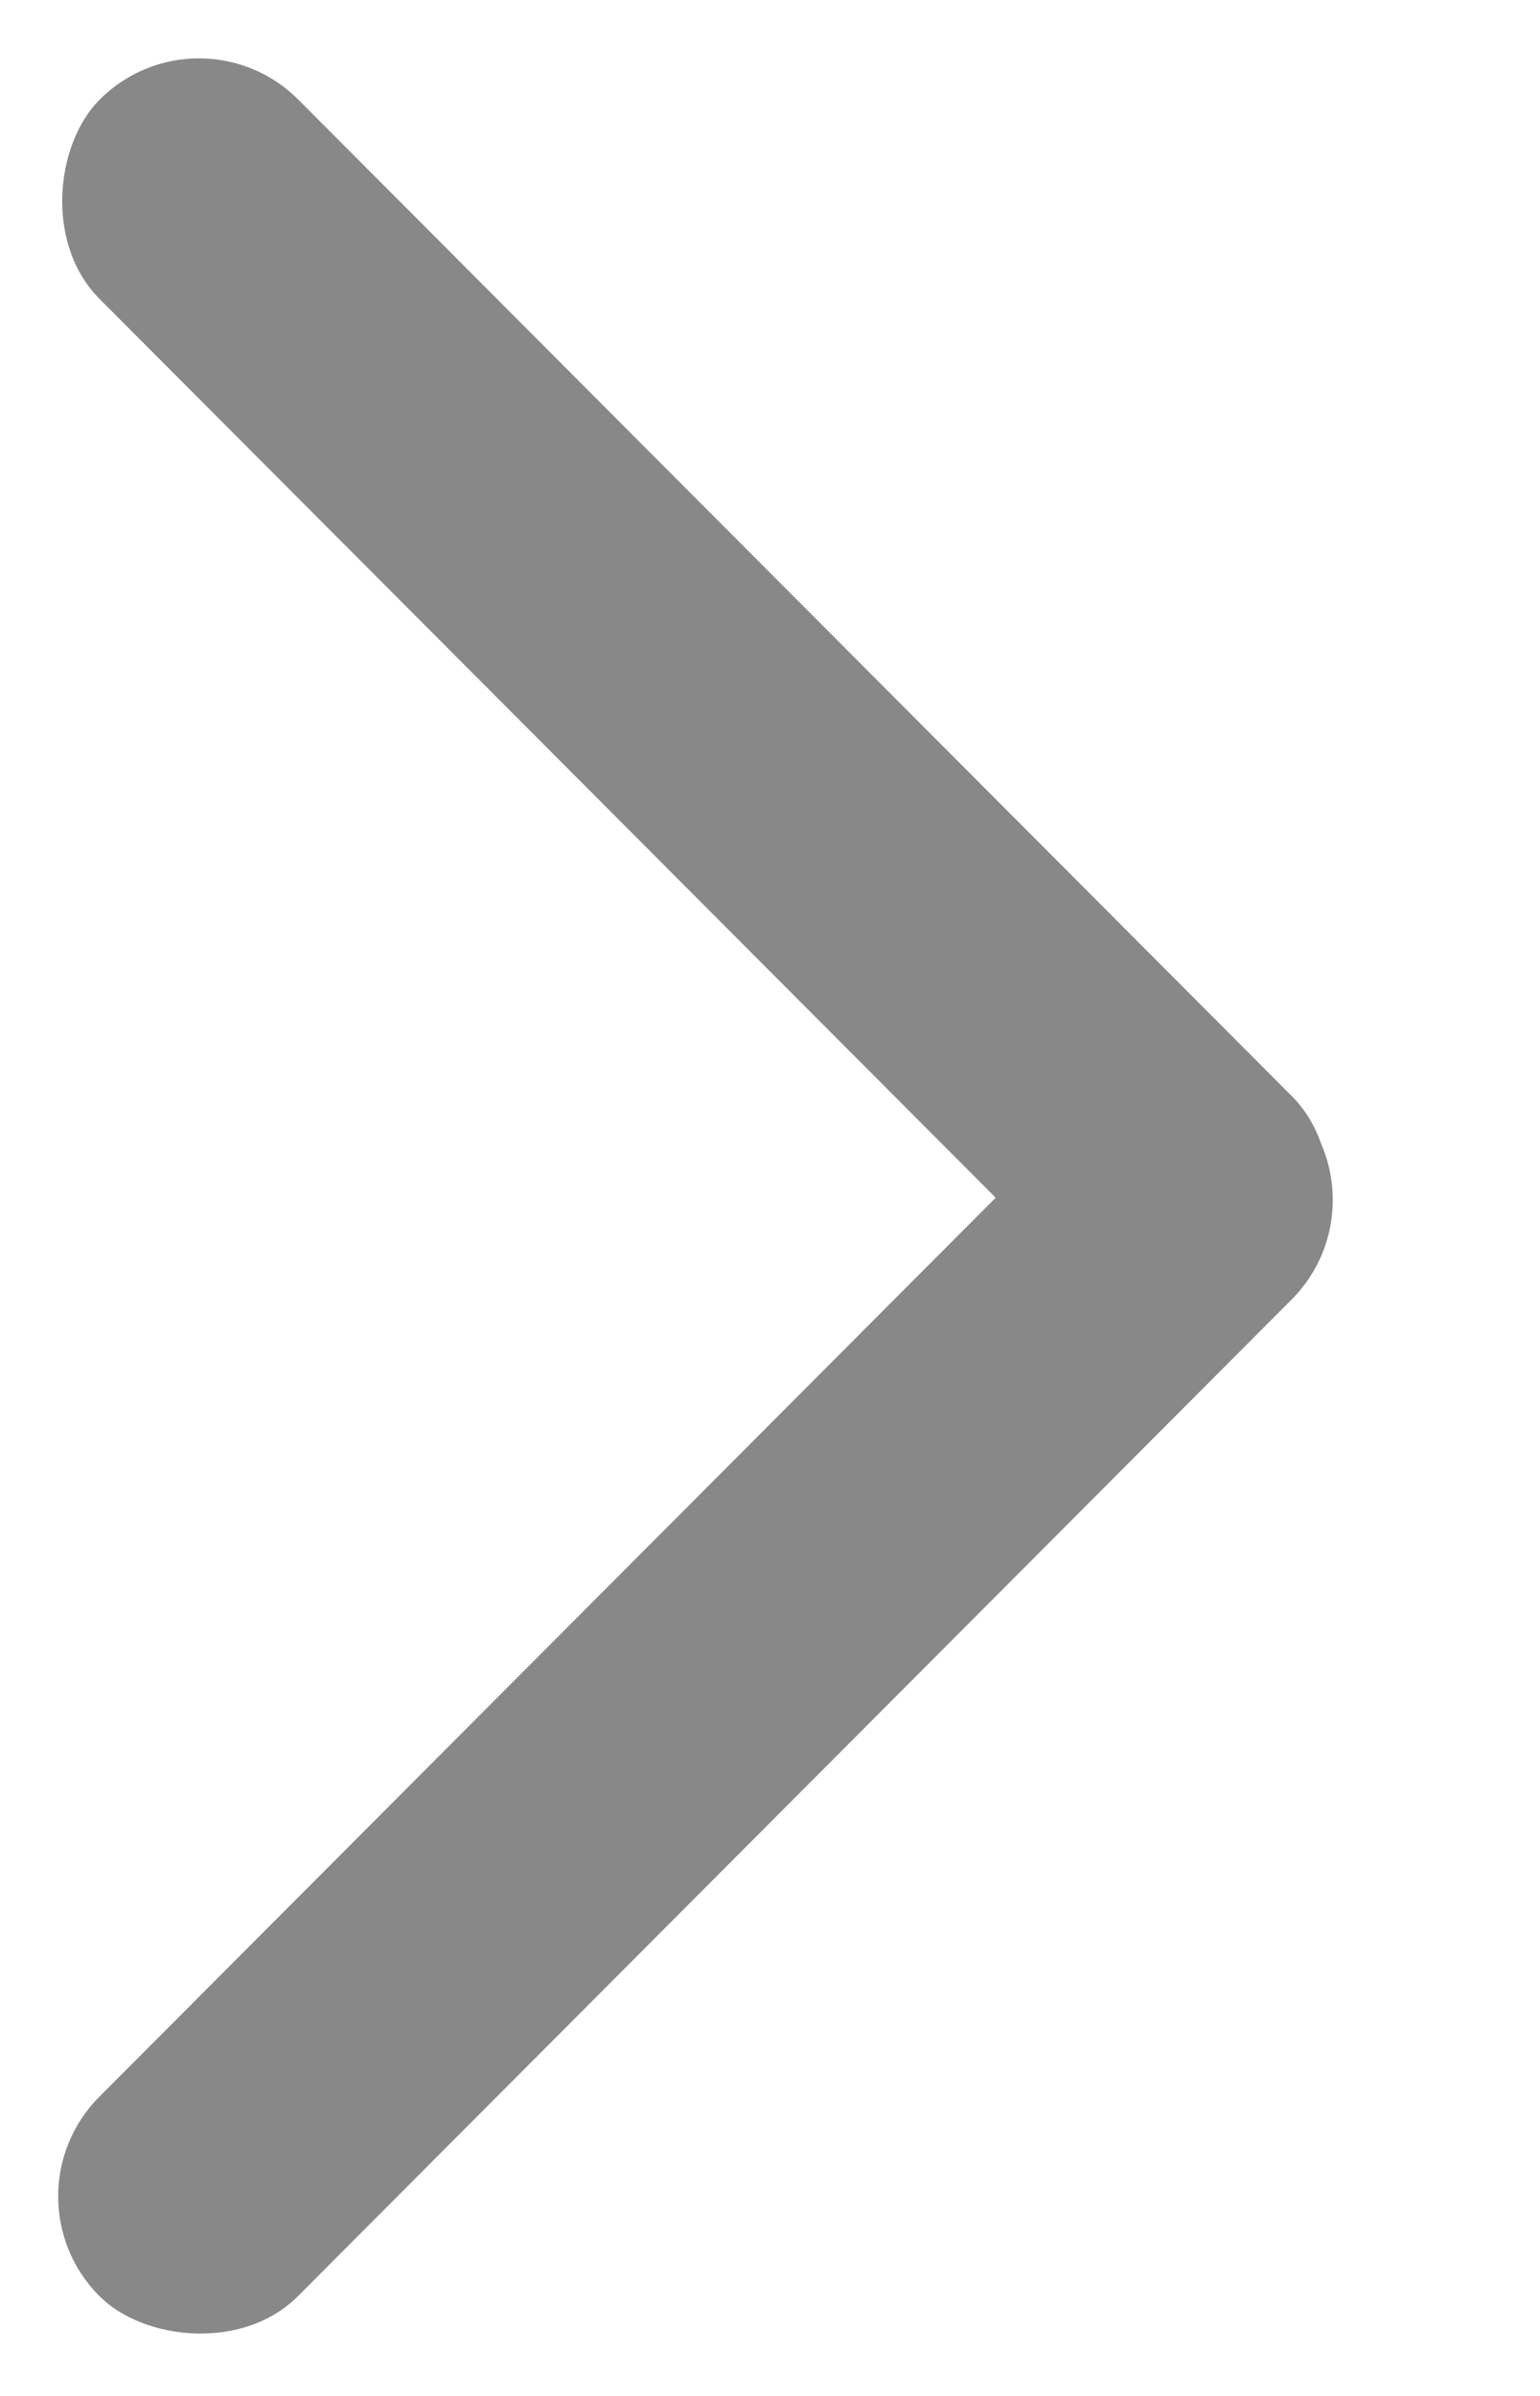 <svg width="9" height="14" viewBox="0 0 9 14" fill="none" xmlns="http://www.w3.org/2000/svg">
<rect width="9.869" height="1.645" rx="0.822" transform="matrix(0.706 -0.708 0.706 0.708 0 12.834)" fill="#888888"/>
<rect width="9.869" height="1.645" rx="0.822" transform="matrix(-0.706 -0.708 0.706 -0.708 6.969 8.152)" fill="#888888"/>
</svg>
